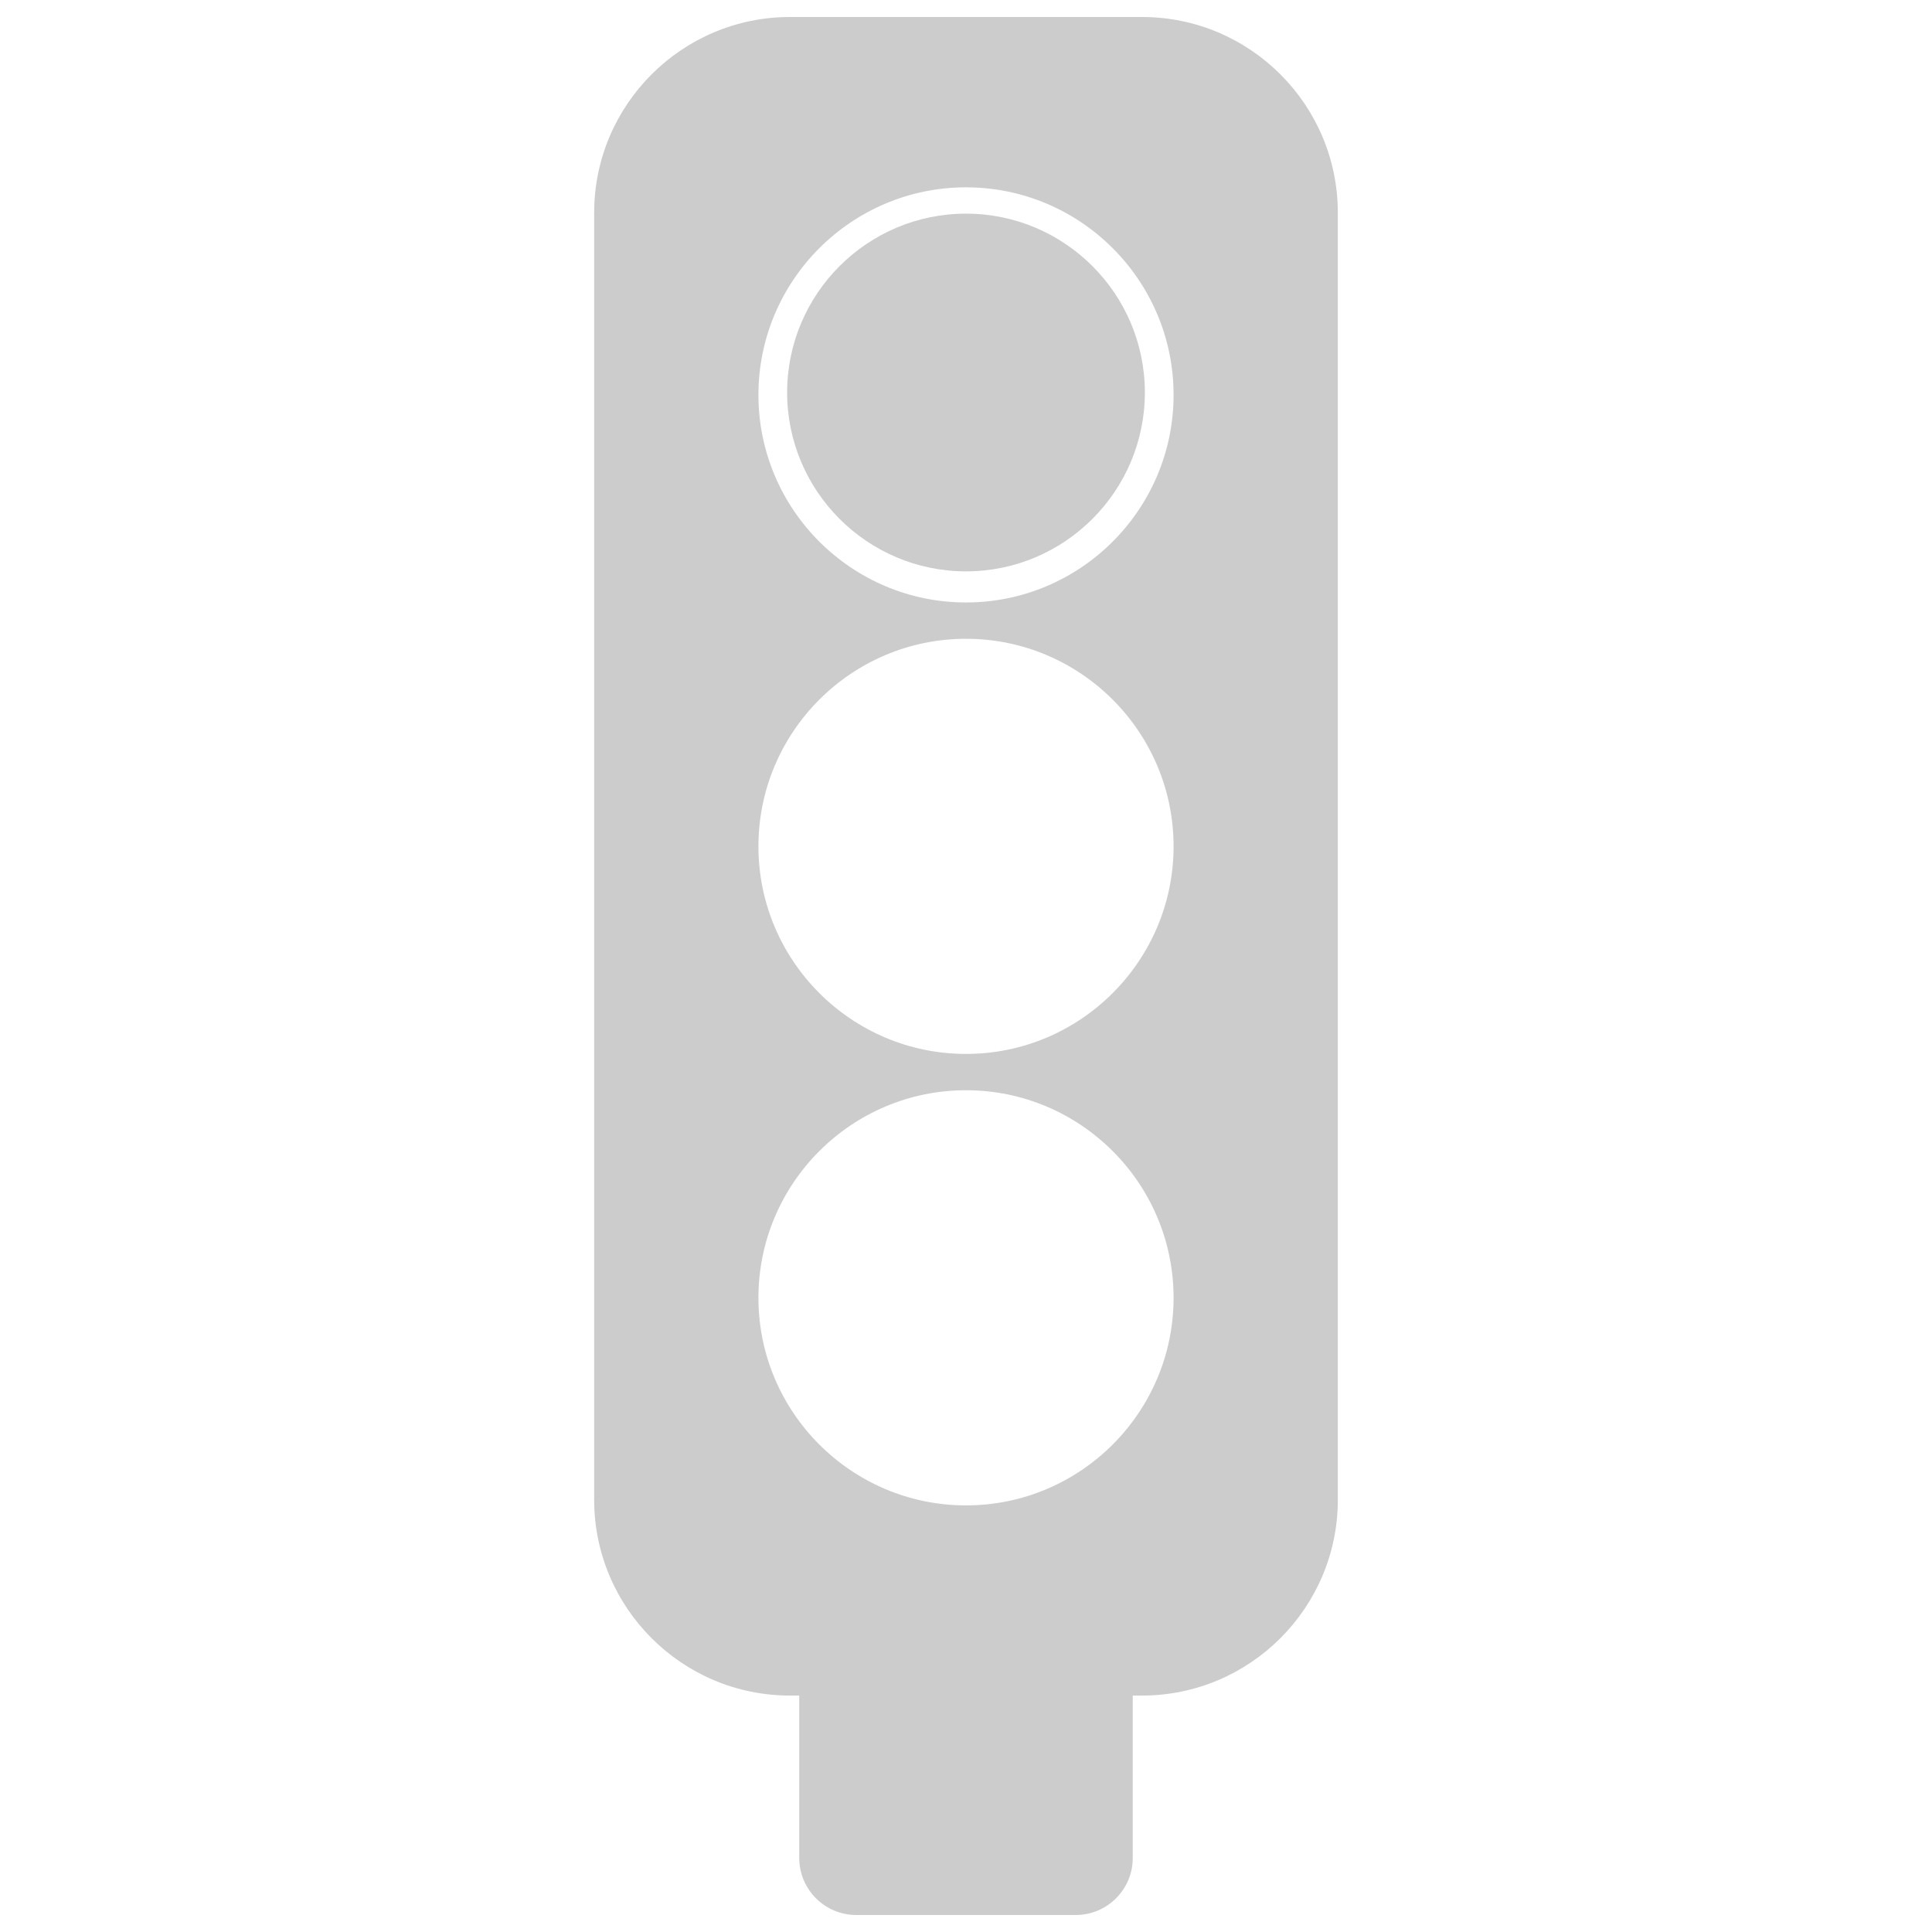 <?xml version="1.0" encoding="UTF-8" standalone="no"?>
<svg
   xmlns:dc="http://purl.org/dc/elements/1.1/"
   xmlns:cc="http://creativecommons.org/ns#"
   xmlns:rdf="http://www.w3.org/1999/02/22-rdf-syntax-ns#"
   xmlns:svg="http://www.w3.org/2000/svg"
   xmlns="http://www.w3.org/2000/svg"
   xmlns:sodipodi="http://sodipodi.sourceforge.net/DTD/sodipodi-0.dtd"
   xmlns:inkscape="http://www.inkscape.org/namespaces/inkscape"
   inkscape:version="1.0 (4035a4fb49, 2020-05-01)"
   inkscape:export-ydpi="3.52"
   inkscape:export-xdpi="3.52"
   inkscape:export-filename="C:\Source\PiLight\PiLightStreamDeckAction\images\allOff.png"
   enable-background="new"
   sodipodi:docname="traffic-simp.svg"
   id="svg22"
   version="1.1"
   width="512pt"
   viewBox="-155 0 511 512"
   height="512pt">
  <defs
     id="defs26">
    <filter
       id="filter4750"
       style="color-interpolation-filters:sRGB"
       inkscape:collect="always">
      <feBlend
         id="feBlend4752"
         in2="BackgroundImage"
         mode="hard-light"
         inkscape:collect="always" />
    </filter>
  </defs>
  <sodipodi:namedview
     inkscape:document-rotation="0"
     inkscape:current-layer="g892"
     inkscape:window-maximized="1"
     inkscape:window-y="1074"
     inkscape:window-x="-8"
     inkscape:cy="385.93429"
     inkscape:cx="165.28365"
     inkscape:zoom="0.9777961"
     showgrid="false"
     id="namedview24"
     inkscape:window-height="1017"
     inkscape:window-width="1920"
     inkscape:pageshadow="2"
     inkscape:pageopacity="0"
     guidetolerance="10"
     gridtolerance="10"
     objecttolerance="10"
     borderopacity="1"
     bordercolor="#666666"
     pagecolor="#ffffff" />
  <g
     style="display:none"
     sodipodi:insensitive="true"
     inkscape:label="back"
     id="layer8"
     inkscape:groupmode="layer">
    <rect
       y="-38.728"
       x="-220.698"
       height="586.779"
       width="655.044"
       id="rect5027"
       style="opacity:1;fill:#000000;fill-opacity:1;stroke:none;stroke-width:7.5;stroke-linejoin:miter;stroke-miterlimit:4;stroke-dasharray:none;stroke-opacity:1;paint-order:normal" />
  </g>
  <g
     sodipodi:insensitive="true"
     style="display:inline;opacity:1"
     inkscape:label="Suround"
     id="layer1"
     inkscape:groupmode="layer">
    <path
       inkscape:connector-curvature="0"
       id="path2-5"
       d="m 53.835,4.507 c -28.605,0 -51.875,23.27 -51.875,51.875 V 397.465 c 0,28.601 23.27,51.875 51.875,51.875 h 2.473 v 43.042 c 0,8.347 6.771,15.112 15.117,15.112 h 58.153 c 8.347,0 15.112,-6.766 15.112,-15.112 v -43.042 h 2.473 c 28.605,0 51.875,-23.274 51.875,-51.875 V 56.381 c 0,-28.605 -23.27,-51.875 -51.875,-51.875 z M 100.502,49.644 c 30.333,0 55.008,24.674 55.008,55.007 0,30.333 -24.675,55.008 -55.008,55.008 -30.333,0 -55.011,-24.675 -55.011,-55.008 0,-30.333 24.679,-55.007 55.011,-55.007 z m 0,119.638 c 30.333,0 55.008,24.679 55.008,55.011 0,30.333 -24.675,55.008 -55.008,55.008 -30.333,0 -55.011,-24.675 -55.011,-55.008 0,-30.333 24.679,-55.011 55.011,-55.011 z m 0,119.643 c 30.333,0 55.008,24.675 55.008,55.008 0,30.333 -24.675,55.011 -55.008,55.011 -30.333,0 -55.011,-24.679 -55.011,-55.011 0,-30.333 24.679,-55.008 55.011,-55.008 z"
       style="fill:#cccccc;fill-opacity:1;stroke-width:0.982" />
  </g>
  <g
     sodipodi:insensitive="true"
     style="display:none"
     inkscape:label="Green"
     id="layer6"
     inkscape:groupmode="layer">
    <path
       style="display:inline;opacity:1;fill:#00ff00;fill-opacity:1;stroke-width:0.836"
       inkscape:connector-curvature="0"
       id="path10-2"
       d="m 100.501,391.549 c -26.137,0 -47.402,-21.265 -47.402,-47.402 0,-26.137 21.265,-47.399 47.402,-47.399 26.137,0 47.399,21.262 47.399,47.399 0,26.137 -21.262,47.402 -47.399,47.402 z m 0,0" />
  </g>
  <g
     sodipodi:insensitive="true"
     inkscape:groupmode="layer"
     id="g884"
     inkscape:label="Green-Off"
     style="display:none">
    <path
       d="m 100.501,391.549 c -26.137,0 -47.402,-21.265 -47.402,-47.402 0,-26.137 21.265,-47.399 47.402,-47.399 26.137,0 47.399,21.262 47.399,47.399 0,26.137 -21.262,47.402 -47.399,47.402 z m 0,0"
       id="path878"
       inkscape:connector-curvature="0"
       style="display:inline;opacity:1;fill:#cccccc;fill-opacity:1;stroke-width:0.836" />
  </g>
  <g
     sodipodi:insensitive="true"
     style="display:none"
     inkscape:label="Amber"
     id="layer5"
     inkscape:groupmode="layer">
    <path
       style="display:inline;opacity:1;fill:#ffbe0f;fill-opacity:1;stroke-width:0.836"
       inkscape:connector-curvature="0"
       id="path14-4"
       d="m 100.501,271.604 c -26.137,0 -47.402,-21.262 -47.402,-47.399 0,-26.137 21.265,-47.402 47.402,-47.402 26.137,0 47.399,21.265 47.399,47.402 0,26.137 -21.262,47.399 -47.399,47.399 z m 0,0" />
  </g>
  <g
     sodipodi:insensitive="true"
     inkscape:groupmode="layer"
     id="g888"
     inkscape:label="Amber-off"
     style="display:none">
    <path
       d="m 100.501,271.604 c -26.137,0 -47.402,-21.262 -47.402,-47.399 0,-26.137 21.265,-47.402 47.402,-47.402 26.137,0 47.399,21.265 47.399,47.402 0,26.137 -21.262,47.399 -47.399,47.399 z m 0,0"
       id="path886"
       inkscape:connector-curvature="0"
       style="display:inline;opacity:1;fill:#cccccc;fill-opacity:1;stroke-width:0.836" />
  </g>
  <g
     sodipodi:insensitive="true"
     style="display:none"
     inkscape:label="Red"
     id="layer4"
     inkscape:groupmode="layer">
    <path
       style="opacity:1;fill:#ff0000;fill-opacity:1;stroke-width:0.836"
       inkscape:connector-curvature="0"
       id="path18-5"
       d="m 100.501,151.417 c -26.137,0 -47.402,-21.262 -47.402,-47.399 0,-26.137 21.265,-47.399 47.402,-47.399 26.137,0 47.399,21.262 47.399,47.399 0,26.137 -21.262,47.399 -47.399,47.399 z m 0,0" />
  </g>
  <g
     sodipodi:insensitive="true"
     inkscape:groupmode="layer"
     id="g892"
     inkscape:label="Red-off"
     style="display:inline">
    <path
       d="m 100.501,151.417 c -26.137,0 -47.402,-21.262 -47.402,-47.399 0,-26.137 21.265,-47.399 47.402,-47.399 26.137,0 47.399,21.262 47.399,47.399 0,26.137 -21.262,47.399 -47.399,47.399 z m 0,0"
       id="path890"
       inkscape:connector-curvature="0"
       style="opacity:1;fill:#cccccc;fill-opacity:1;stroke-width:0.836" />
  </g>
  <g
     sodipodi:insensitive="true"
     style="display:none;opacity:1;filter:url(#filter4750)"
     inkscape:label="Overlay"
     id="layer2"
     inkscape:groupmode="layer">
    <g
       style="fill:#999999"
       id="g4637-8"
       transform="translate(-5.1073823e-4,-2.768)">
      <path
         sodipodi:nodetypes="sssscssccs"
         inkscape:connector-curvature="0"
         id="path2-5-7"
         transform="matrix(0.75,0,0,0.75,-522.144,16.87)"
         d="m 772.338,10.729 c -35.464,0 -64.314,28.85 -64.314,64.314 V 497.92 c 0,35.459 28.85,64.314 64.314,64.314 h 3.066 v 53.363 c 0,10.348 8.392,18.736 18.74,18.736 h 36.05 l -0.002,-623.605 z"
         style="fill:#999999;fill-opacity:1;stroke-width:1.218" />
    </g>
  </g>
  <g
     sodipodi:insensitive="true"
     style="display:none"
     inkscape:label="Pause"
     id="layer7"
     inkscape:groupmode="layer">
    <g
       style="fill:#aa0000"
       id="g5010">
      <rect
         style="opacity:1;fill:#aa0000;fill-opacity:1;stroke:#ffffff;stroke-width:2.912;stroke-linejoin:miter;stroke-miterlimit:4;stroke-dasharray:none;stroke-opacity:0.551;paint-order:normal"
         id="rect4991"
         width="47.001"
         height="137.63"
         x="40.792"
         y="167.272" />
      <rect
         style="opacity:1;fill:#aa0000;fill-opacity:1;stroke:#ffffff;stroke-width:2.912;stroke-linejoin:miter;stroke-miterlimit:4;stroke-dasharray:none;stroke-opacity:0.551;paint-order:normal"
         id="rect4991-0"
         width="47.001"
         height="137.63"
         x="111.999"
         y="166.836" />
    </g>
  </g>
</svg>

